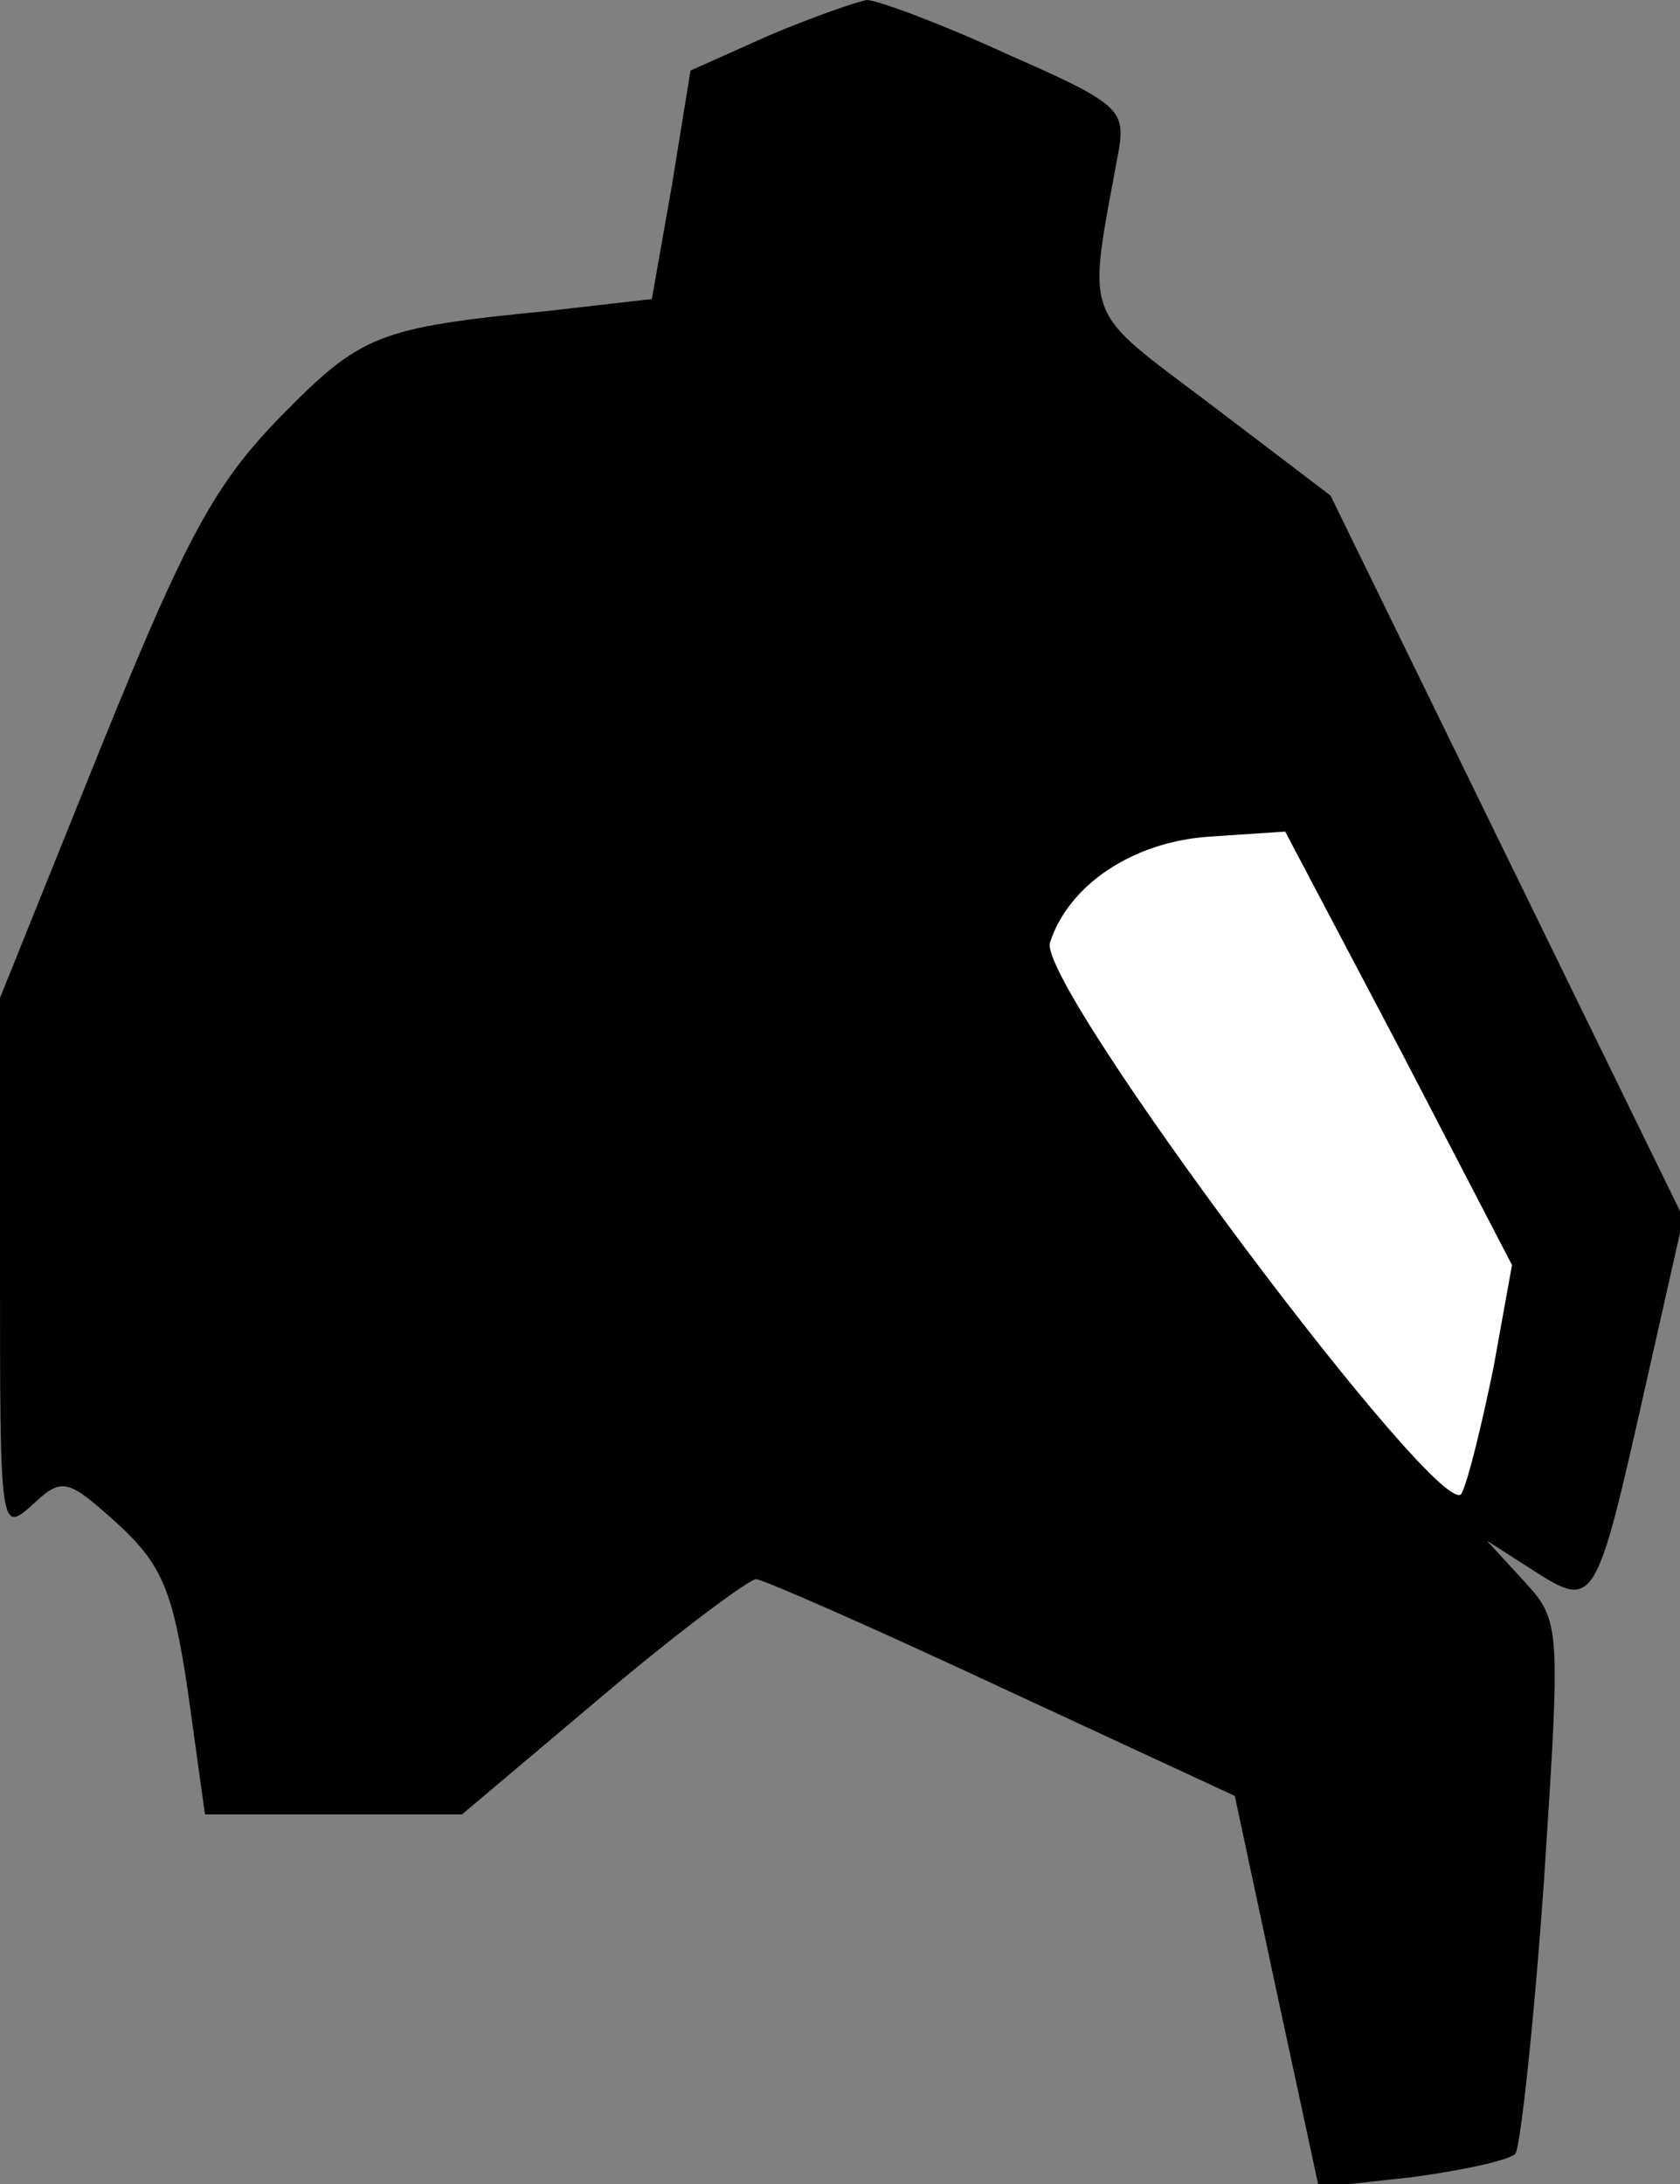 <?xml version="1.0" standalone="no"?>
<!DOCTYPE svg PUBLIC "-//W3C//DTD SVG 20010904//EN"
 "http://www.w3.org/TR/2001/REC-SVG-20010904/DTD/svg10.dtd">
<svg version="1.0" xmlns="http://www.w3.org/2000/svg"
 width="100pt" height="130pt" viewBox="0 0 100 130"
 preserveAspectRatio="xMidYMid meet">
<rect x="0" y="0" width="100" height="130" fill="#808080" stroke="none"/>
<g transform="translate(0,130) scale(0.1,-0.1)"
fill="#000000" stroke="none">
<path fill="#000000" stroke="none" d="M458 1279 l-47 -21 -11 -68 -12 -68
-61 -7 c-102 -10 -112 -14 -160 -63 -39 -40 -56 -71 -107 -197 l-60 -149 0
-159 c0 -157 0 -160 19 -143 18 17 21 16 51 -11 26 -24 33 -39 42 -101 l10
-72 77 0 76 0 83 70 c46 39 88 70 92 70 4 0 70 -29 147 -65 l138 -64 25 -117
25 -116 55 6 c30 4 58 10 62 14 3 4 11 77 17 162 10 153 10 155 -12 179 l-22
24 28 -18 c36 -23 37 -21 66 108 l23 102 -105 215 -105 215 -71 54 c-78 59
-74 48 -55 152 4 24 -1 28 -67 57 -39 18 -77 32 -83 32 -6 -1 -32 -10 -58 -21z"/>
<path fill="#ffffff" stroke="none" d="M889 486 c-7 -34 -15 -67 -19 -75 -11
-20 -253 303 -245 328 11 34 49 60 95 63 l45 3 68 -129 67 -129 -11 -61z"/>
</g>
</svg>
